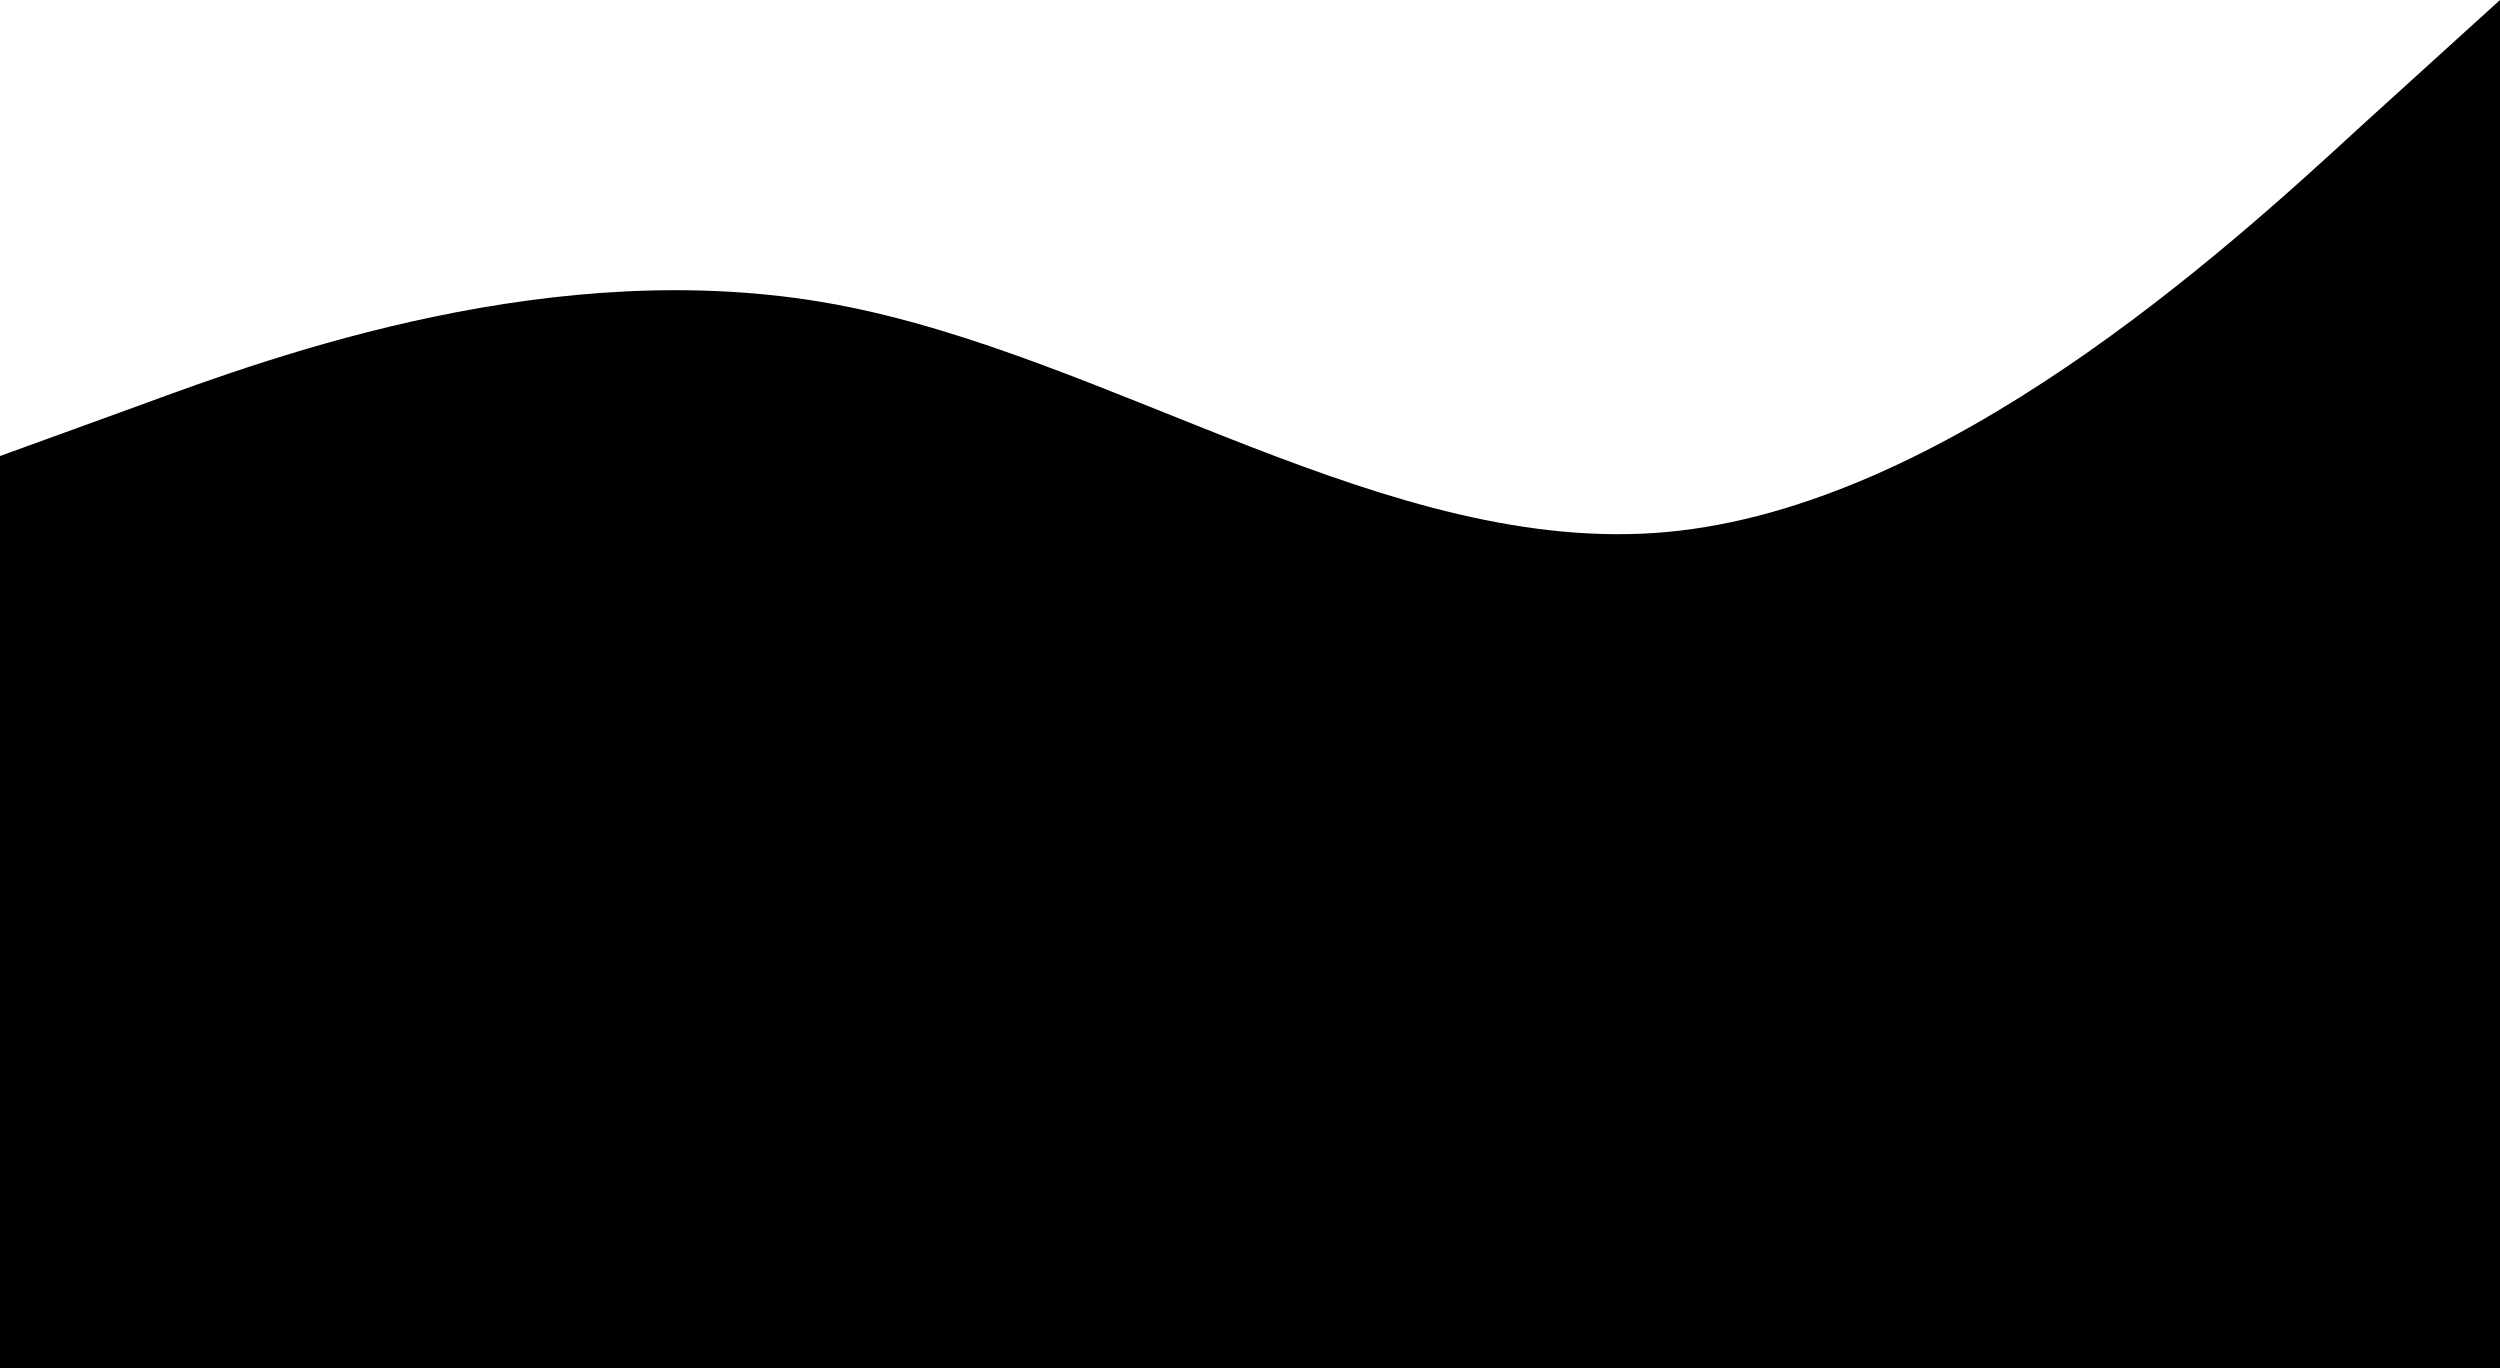 <svg width="667" height="365" viewBox="0 0 667 365" fill="none" xmlns="http://www.w3.org/2000/svg">
<path fill-rule="evenodd" clip-rule="evenodd" d="M0 121.667L37.241 108.148C73.926 94.63 148.408 67.593 222.333 81.111C296.259 94.63 370.741 148.704 444.667 141.944C518.593 135.185 593.074 67.593 629.759 33.796L667 0V365H629.759C593.074 365 518.593 365 444.667 365C370.741 365 296.259 365 222.333 365C148.408 365 73.926 365 37.241 365H0V121.667Z" fill="black"/>
</svg>
